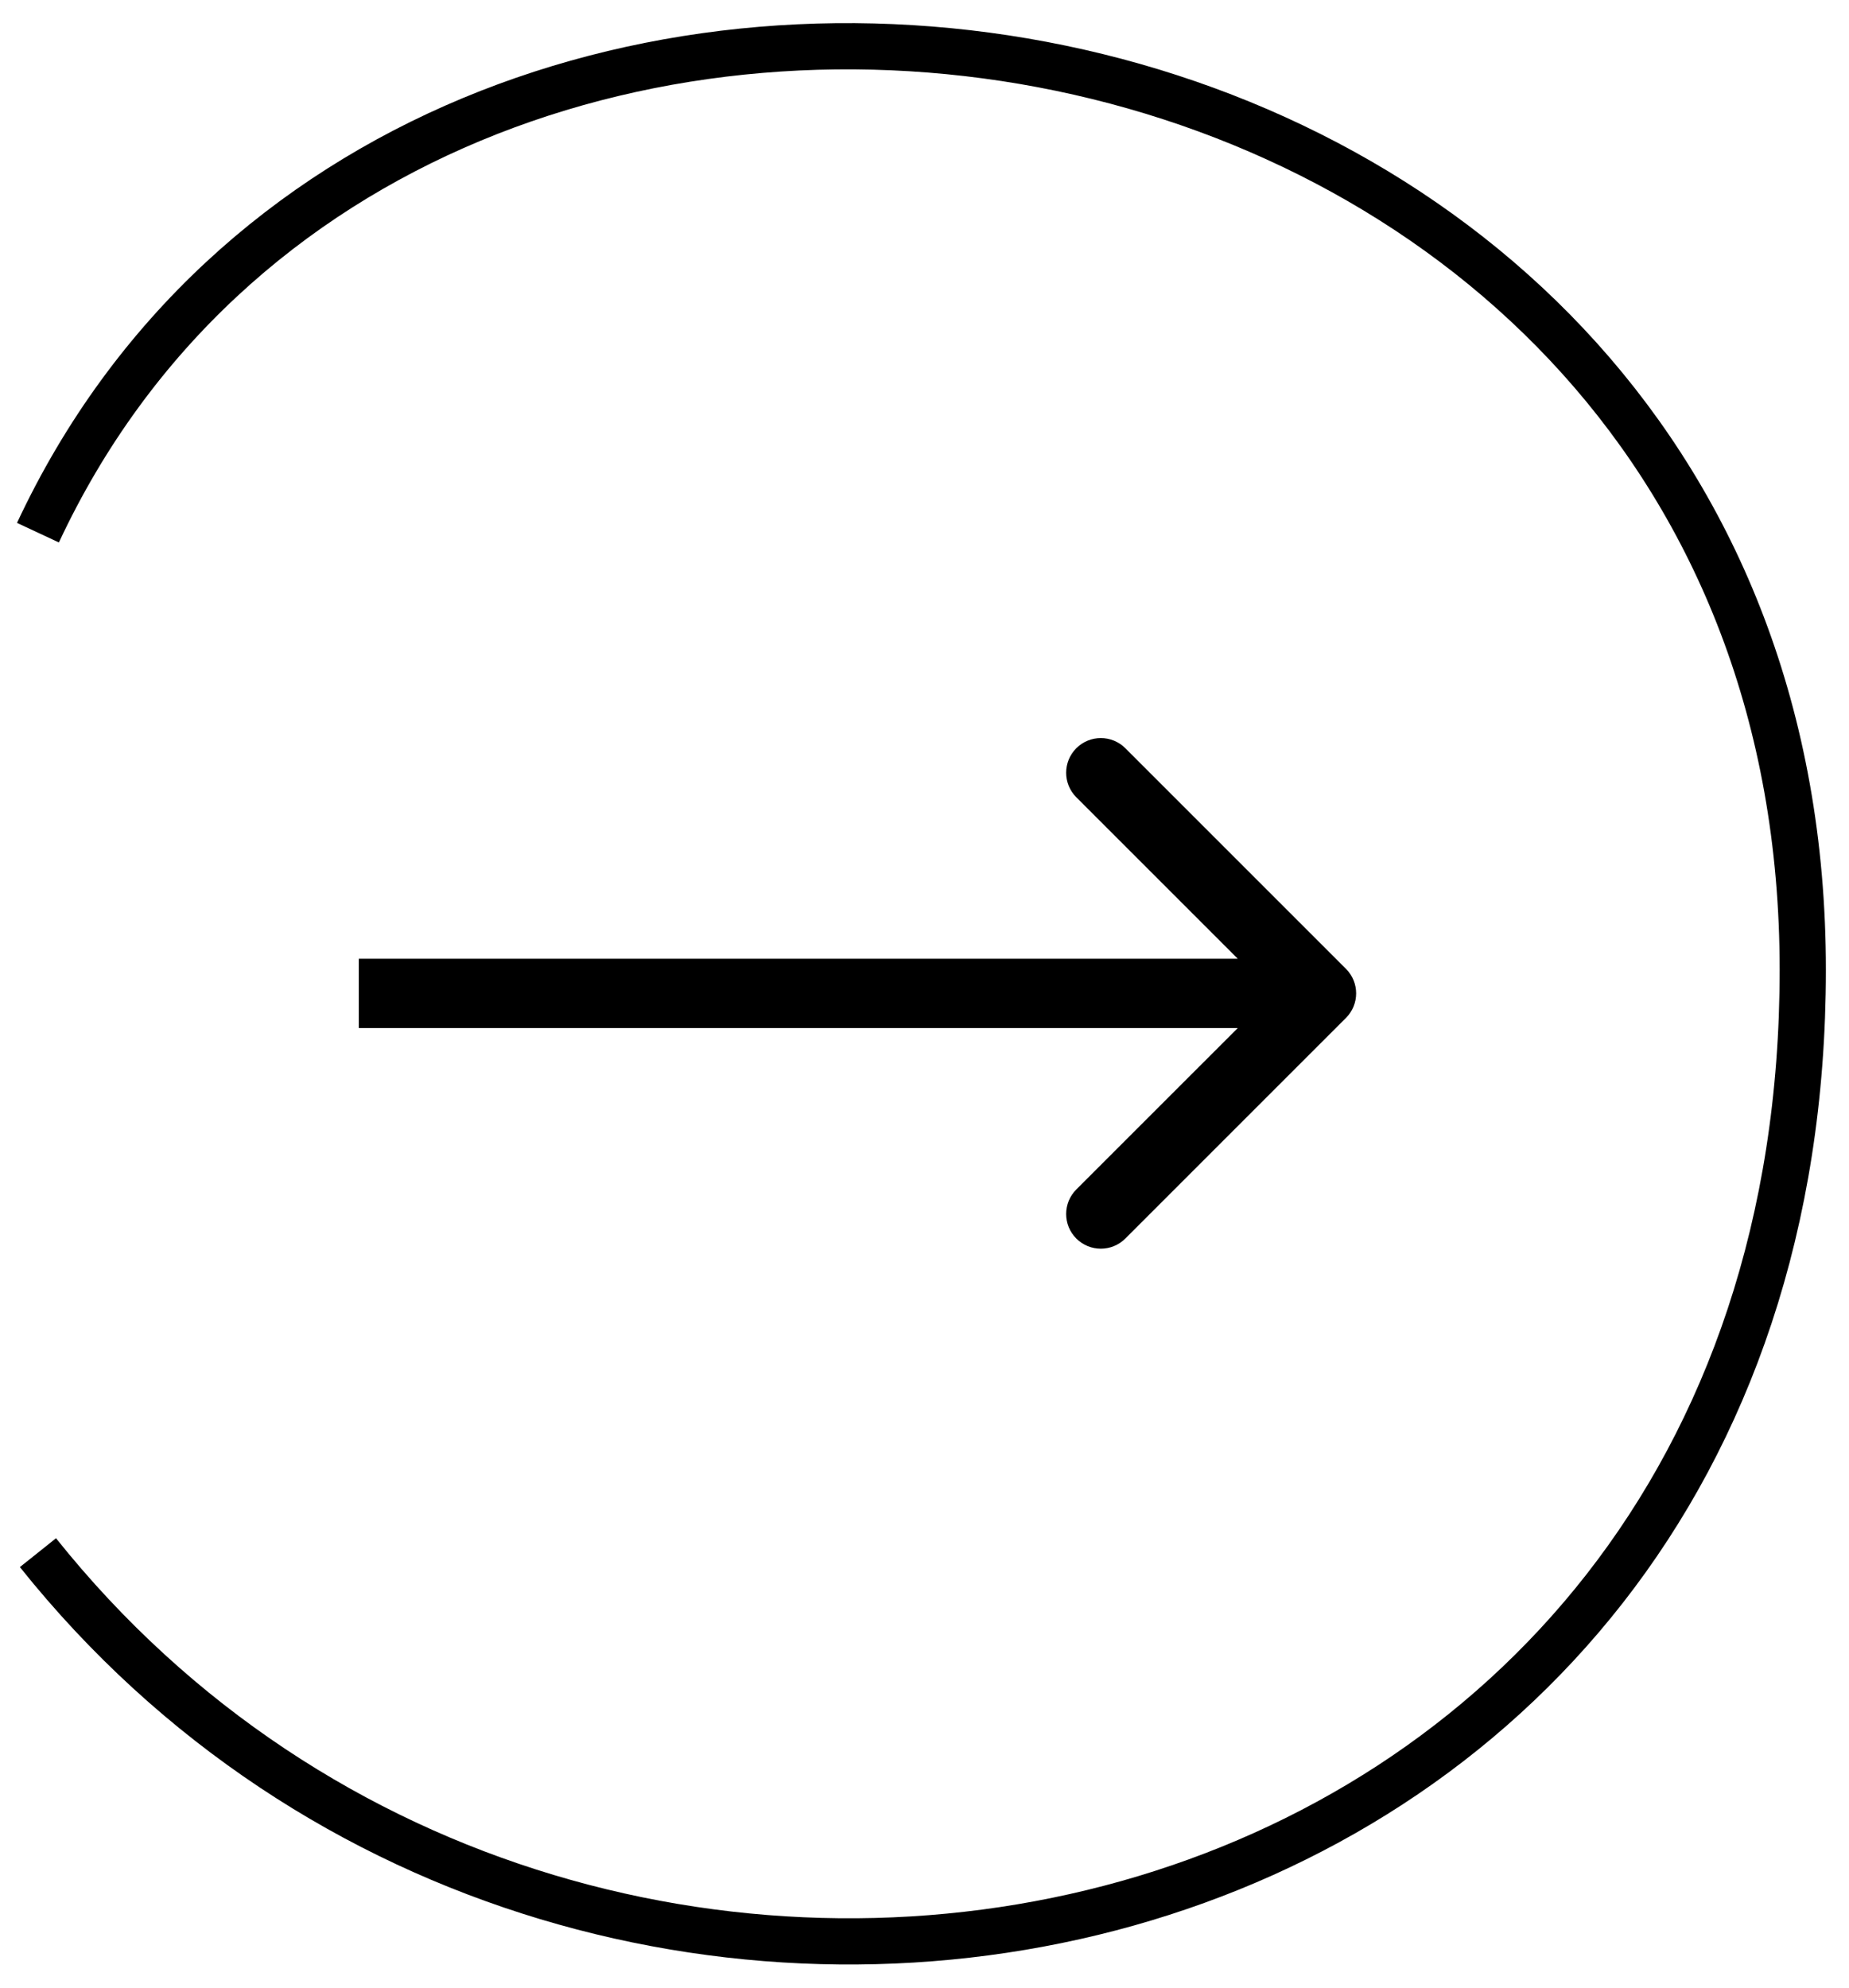 <svg width="40" height="43" viewBox="0 0 40 43" fill="none" xmlns="http://www.w3.org/2000/svg">
	<path d="M29.118 22.021C29.411 21.728 29.411 21.253 29.118 20.96L24.345 16.187C24.052 15.894 23.577 15.894 23.284 16.187C22.991 16.48 22.991 16.955 23.284 17.248L27.527 21.491L23.284 25.733C22.991 26.026 22.991 26.501 23.284 26.794C23.577 27.087 24.052 27.087 24.345 26.794L29.118 22.021ZM7.762 22.241L28.587 22.241L28.587 20.741L7.762 20.741L7.762 22.241Z" fill="black" />
	<path d="M0.821 11.524C8.919 -5.814 39 -1.086 39 20.981C39 43.048 12.776 48.563 0.821 33.59" stroke="black" />
</svg>
